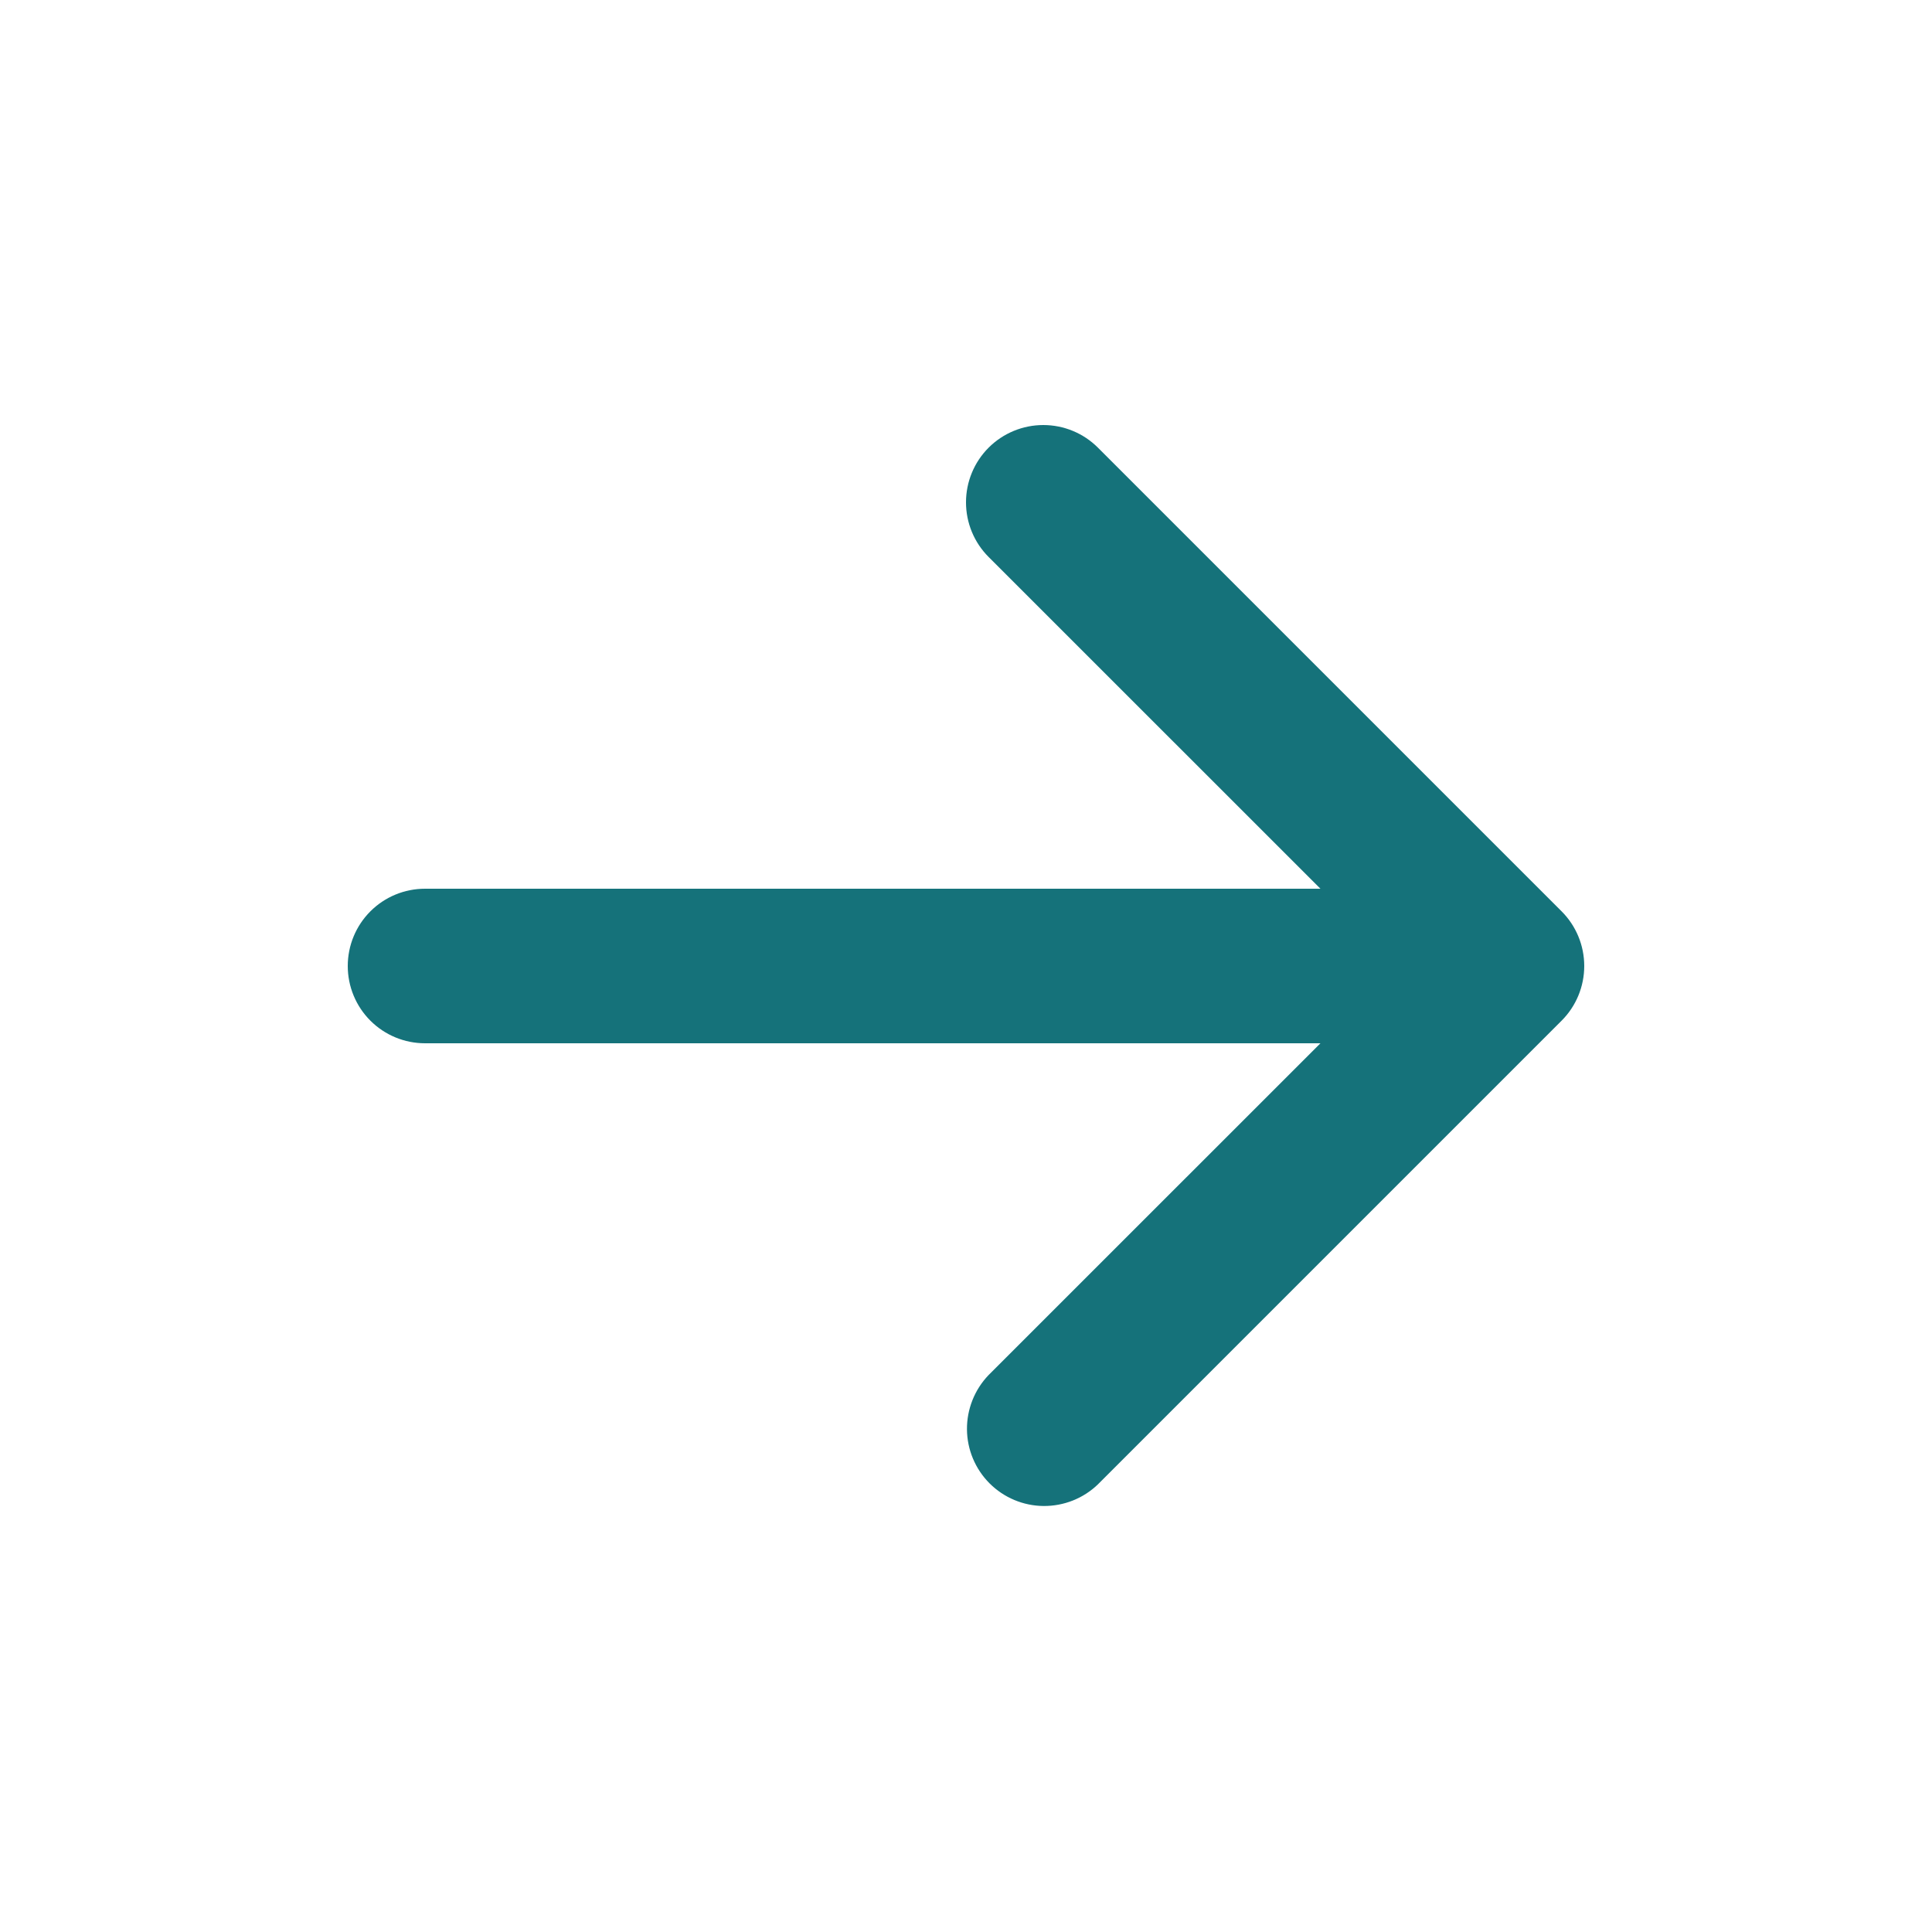 <svg width="24" height="24" viewBox="0 0 24 24" fill="none" xmlns="http://www.w3.org/2000/svg">
<path d="M12.281 5.561C12.461 5.381 12.706 5.28 12.96 5.28C13.215 5.28 13.459 5.381 13.639 5.561L19.399 11.321C19.579 11.501 19.68 11.745 19.68 12C19.68 12.255 19.579 12.499 19.399 12.679L13.639 18.439C13.458 18.614 13.215 18.71 12.963 18.708C12.712 18.706 12.471 18.605 12.293 18.427C12.115 18.249 12.014 18.008 12.012 17.757C12.01 17.505 12.107 17.262 12.281 17.081L16.403 12.96H5.28C5.025 12.96 4.781 12.859 4.601 12.679C4.421 12.499 4.32 12.255 4.32 12C4.32 11.745 4.421 11.501 4.601 11.321C4.781 11.141 5.025 11.04 5.28 11.04H16.403L12.281 6.919C12.101 6.739 12 6.495 12 6.24C12 5.986 12.101 5.741 12.281 5.561Z" fill="#15727A"/>
</svg>
